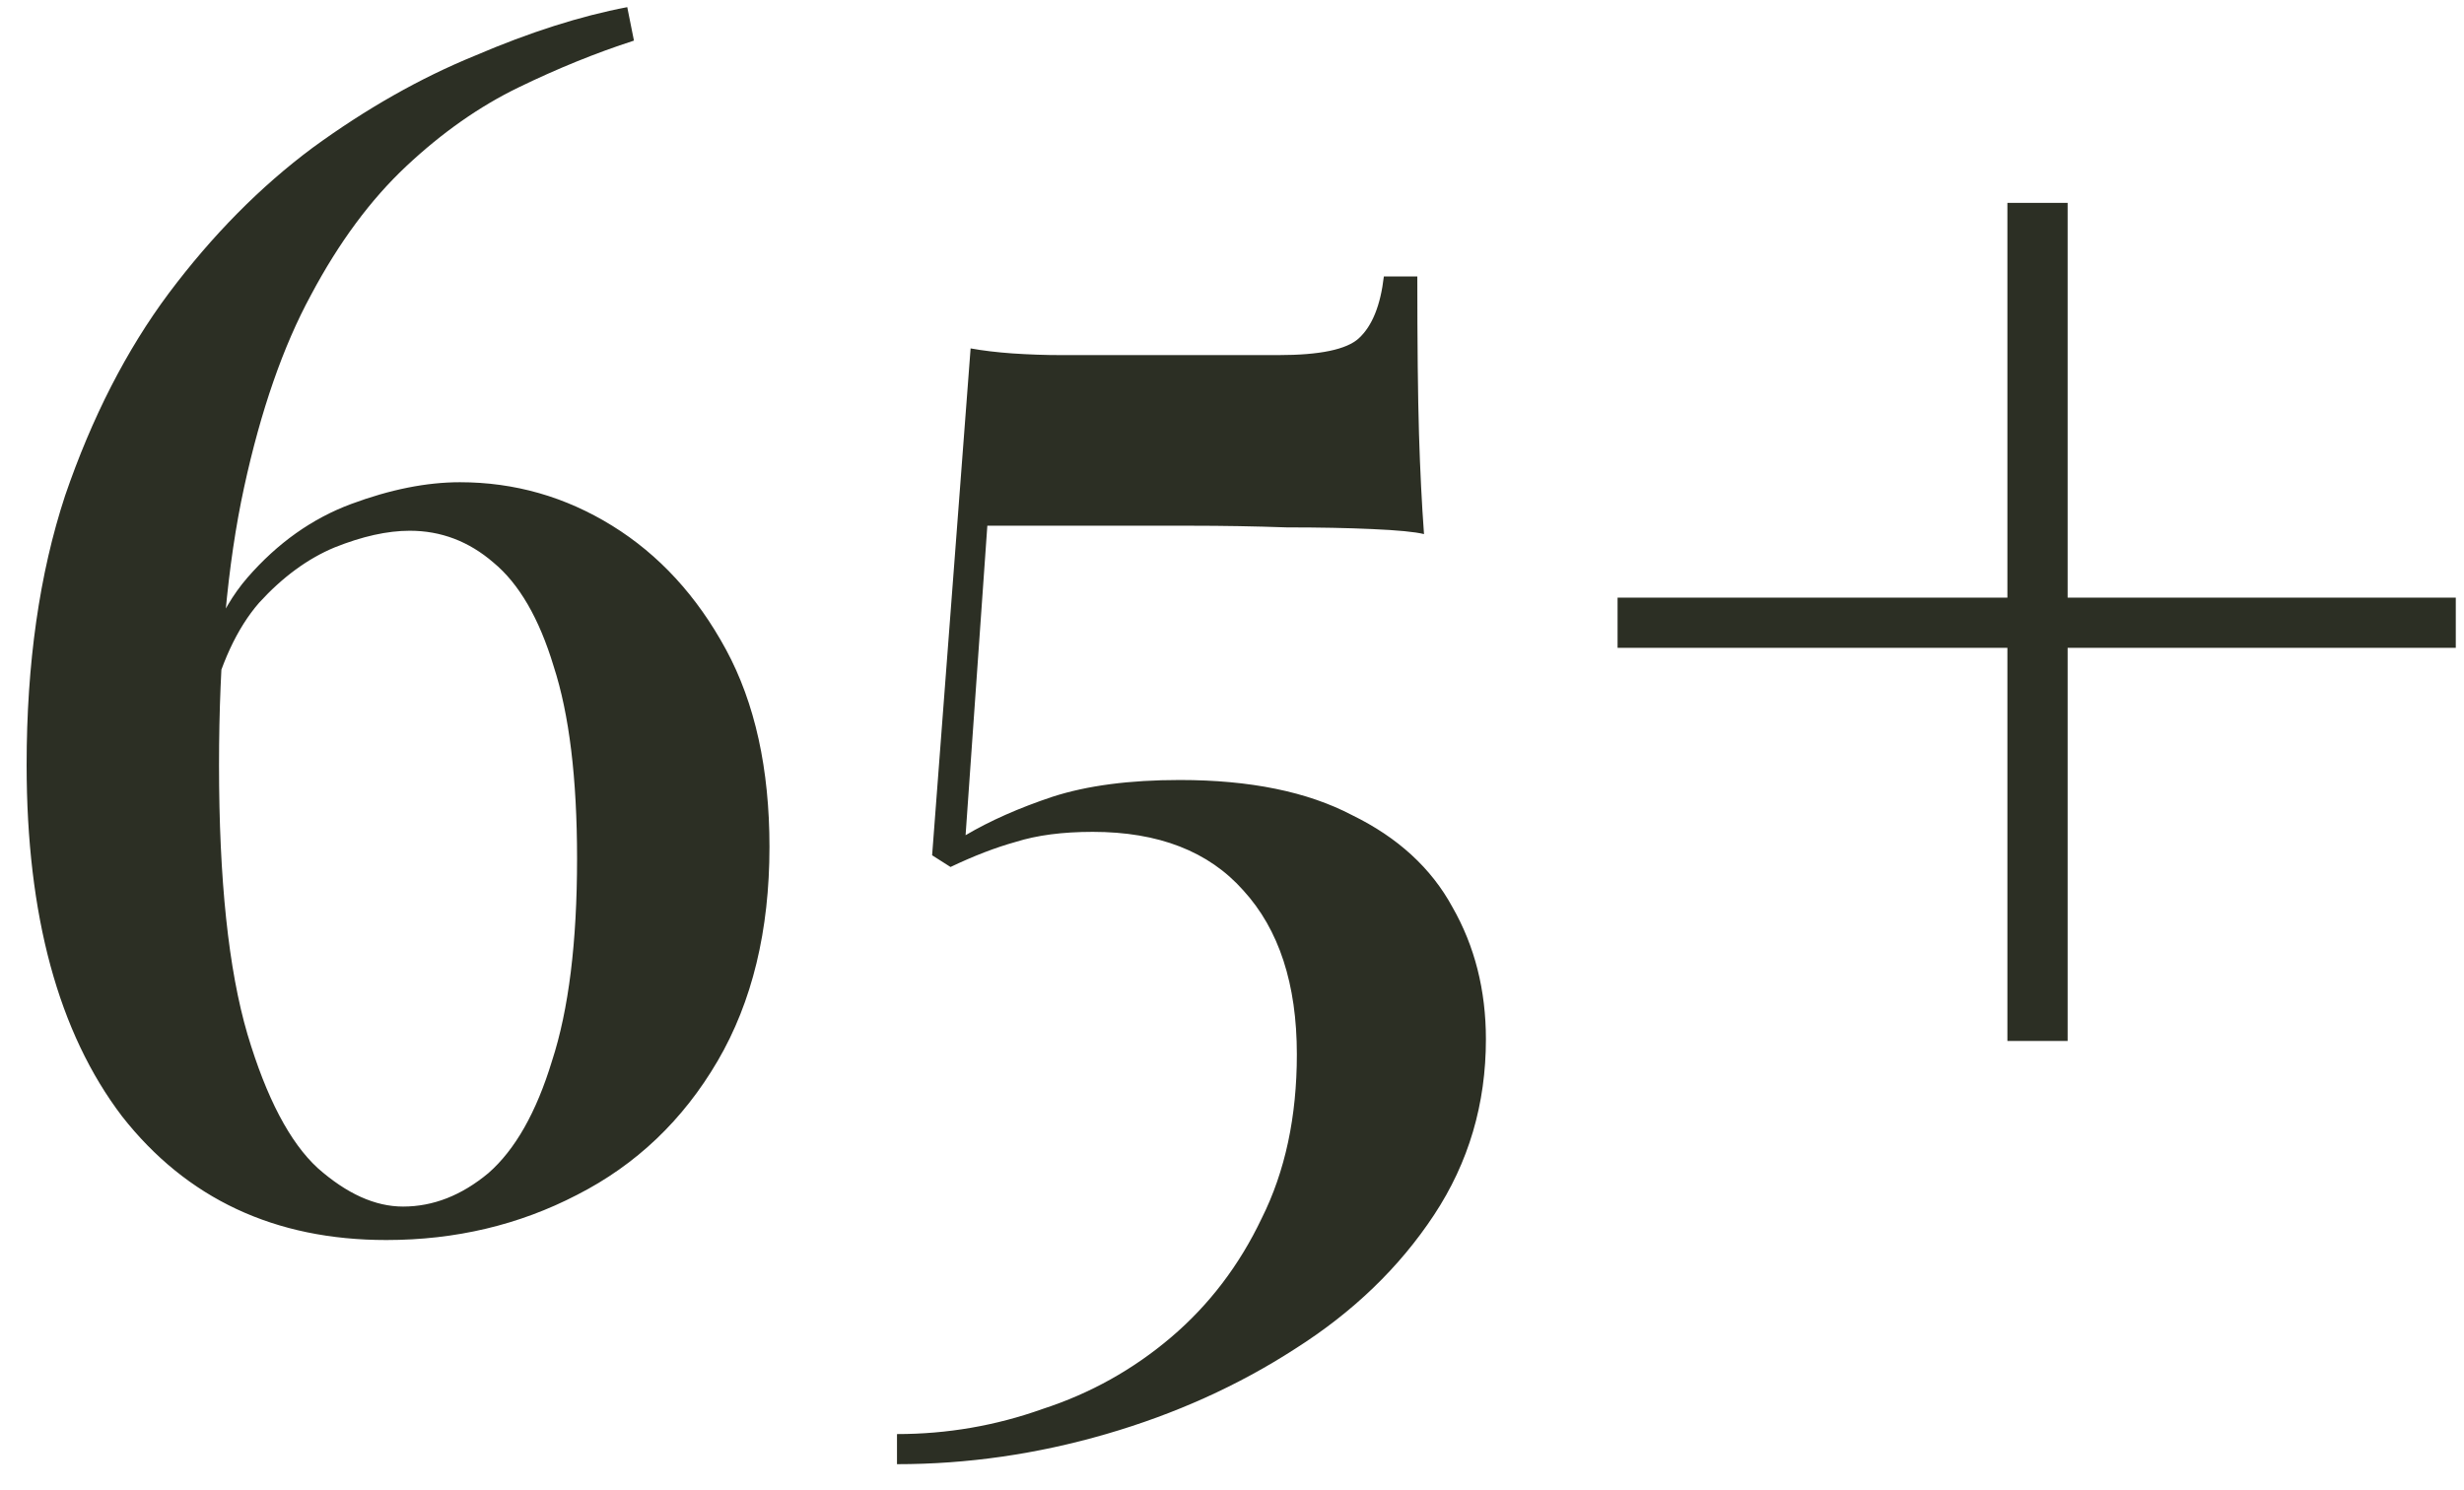 <svg width="81" height="49" viewBox="0 0 81 49" fill="none" xmlns="http://www.w3.org/2000/svg">
<path d="M20.62 0.235L20.84 1.335C19.593 1.738 18.328 2.252 17.045 2.875C15.761 3.498 14.533 4.36 13.36 5.46C12.186 6.56 11.141 7.972 10.225 9.695C9.308 11.382 8.575 13.49 8.025 16.02C7.475 18.55 7.2 21.593 7.2 25.15C7.2 28.927 7.511 31.878 8.135 34.005C8.758 36.095 9.528 37.562 10.445 38.405C11.398 39.248 12.333 39.67 13.25 39.67C14.24 39.67 15.175 39.303 16.055 38.57C16.935 37.8 17.631 36.572 18.145 34.885C18.695 33.198 18.97 30.98 18.97 28.23C18.97 25.59 18.713 23.482 18.2 21.905C17.723 20.328 17.063 19.192 16.22 18.495C15.413 17.798 14.496 17.45 13.47 17.45C12.736 17.45 11.911 17.633 10.995 18C10.115 18.367 9.29 18.972 8.52 19.815C7.786 20.658 7.236 21.85 6.87 23.39L6.375 23.555C6.595 21.612 7.181 20.09 8.135 18.99C9.125 17.853 10.261 17.047 11.545 16.57C12.828 16.093 14.02 15.855 15.12 15.855C16.916 15.855 18.585 16.332 20.125 17.285C21.665 18.238 22.911 19.595 23.865 21.355C24.818 23.115 25.295 25.278 25.295 27.845C25.295 30.595 24.726 32.942 23.59 34.885C22.453 36.828 20.913 38.295 18.97 39.285C17.063 40.275 14.973 40.77 12.7 40.77C9.033 40.77 6.136 39.413 4.01 36.7C1.92 33.95 0.875 30.1 0.875 25.15C0.875 21.813 1.296 18.862 2.14 16.295C3.02 13.728 4.156 11.51 5.55 9.64C6.98 7.733 8.556 6.138 10.28 4.855C12.04 3.572 13.818 2.563 15.615 1.83C17.411 1.06 19.08 0.528 20.62 0.235ZM46.592 9.09C46.592 11.29 46.61 13.013 46.647 14.26C46.684 15.47 46.739 16.57 46.812 17.56C46.519 17.487 45.95 17.432 45.107 17.395C44.3 17.358 43.365 17.34 42.302 17.34C41.239 17.303 40.194 17.285 39.167 17.285H32.457L31.742 27.46C32.549 26.983 33.502 26.562 34.602 26.195C35.739 25.828 37.132 25.645 38.782 25.645C41.092 25.645 42.98 26.03 44.447 26.8C45.95 27.533 47.05 28.542 47.747 29.825C48.48 31.108 48.847 32.557 48.847 34.17C48.847 36.297 48.279 38.222 47.142 39.945C46.005 41.668 44.484 43.135 42.577 44.345C40.707 45.555 38.635 46.49 36.362 47.15C34.089 47.81 31.797 48.14 29.487 48.14V47.15C31.137 47.15 32.732 46.875 34.272 46.325C35.849 45.812 37.26 45.023 38.507 43.96C39.754 42.897 40.744 41.595 41.477 40.055C42.247 38.515 42.632 36.718 42.632 34.665C42.632 32.355 42.045 30.558 40.872 29.275C39.735 27.992 38.085 27.35 35.922 27.35C34.932 27.35 34.089 27.46 33.392 27.68C32.732 27.863 32.017 28.138 31.247 28.505L30.642 28.12L31.907 11.455C32.31 11.528 32.769 11.583 33.282 11.62C33.832 11.657 34.364 11.675 34.877 11.675H42.027C43.384 11.675 44.264 11.492 44.667 11.125C45.107 10.722 45.382 10.043 45.492 9.09H46.592ZM67.97 6.67V19.65H80.73V21.3H67.97V34.225H65.99V21.3H53.175V19.65H65.99V6.67H67.97Z" fill="#2C2F24"/>
</svg>

